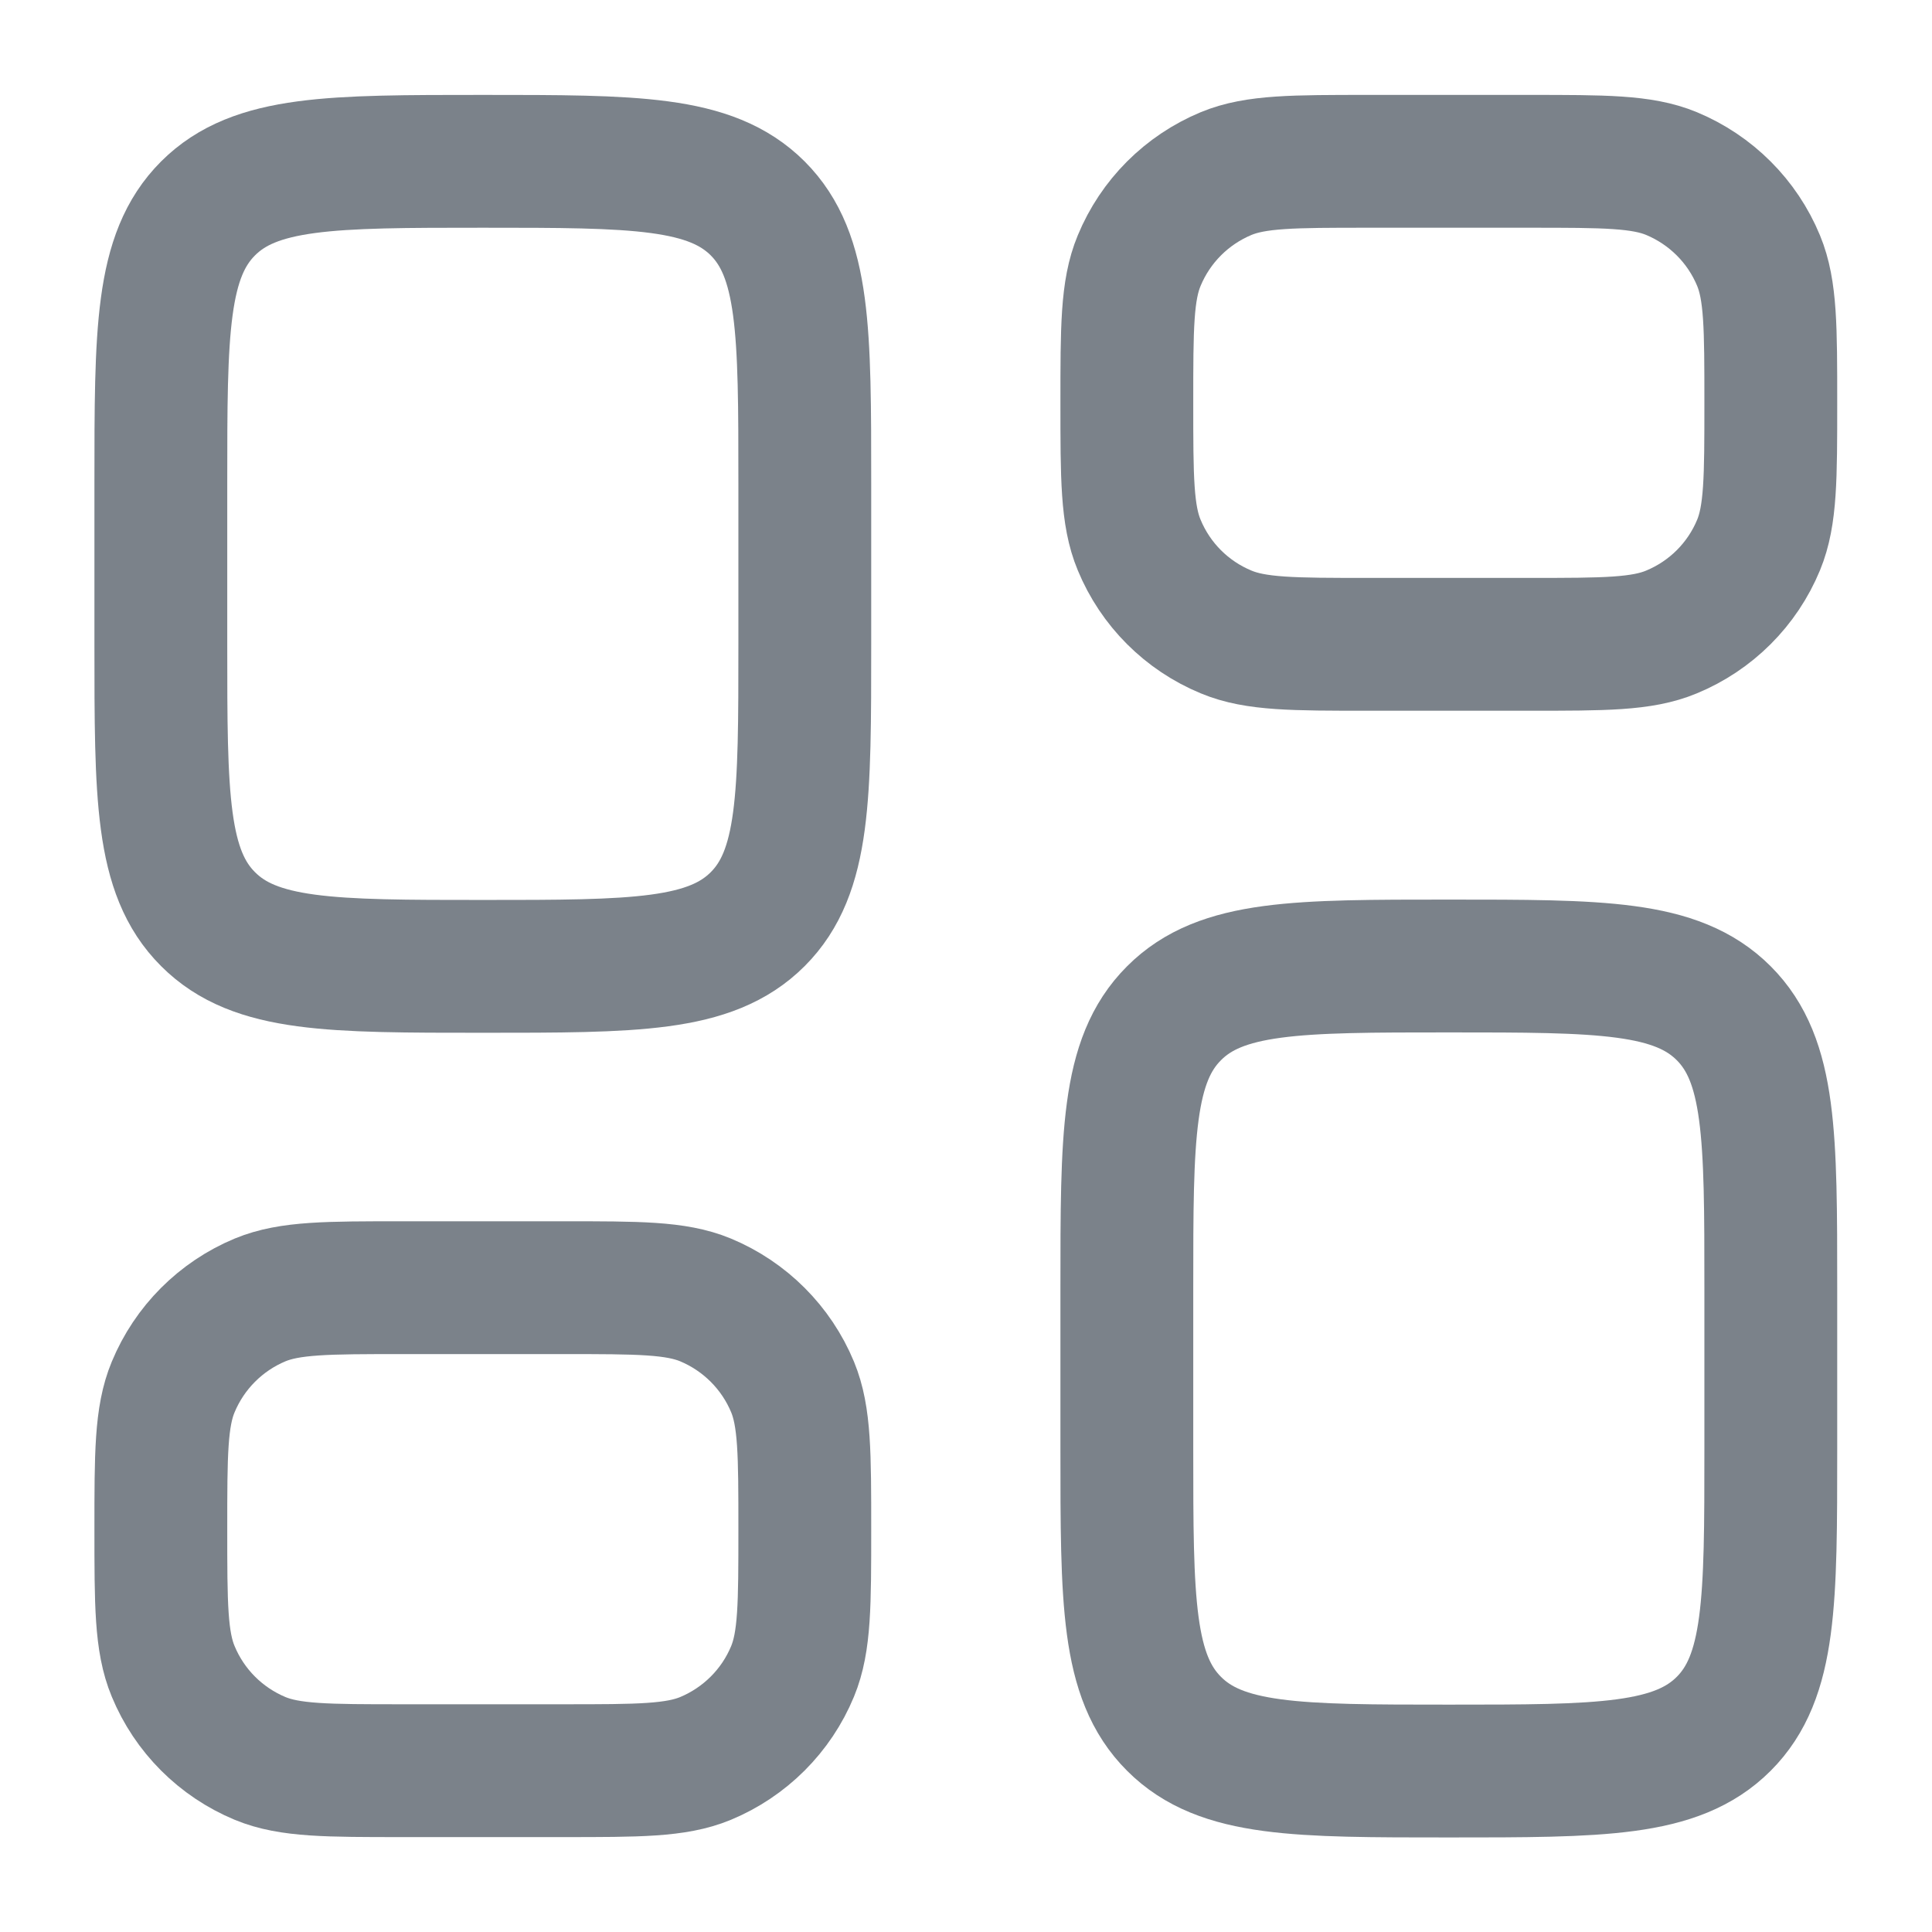 <svg width="16" height="16" viewBox="0 0 16 16" fill="none" xmlns="http://www.w3.org/2000/svg">
<path d="M1.332 4.003C1.332 2.746 1.332 2.117 1.723 1.726C2.113 1.336 2.742 1.336 3.999 1.336C5.256 1.336 5.884 1.336 6.275 1.726C6.665 2.117 6.665 2.746 6.665 4.003V5.336C6.665 6.593 6.665 7.222 6.275 7.612C5.884 8.003 5.256 8.003 3.999 8.003C2.742 8.003 2.113 8.003 1.723 7.612C1.332 7.222 1.332 6.593 1.332 5.336V4.003Z" stroke="#7B828A" stroke-width="1.1"/>
<path d="M1.332 12.664C1.332 12.043 1.332 11.732 1.434 11.487C1.569 11.161 1.828 10.901 2.155 10.765C2.4 10.664 2.711 10.664 3.332 10.664H4.665C5.287 10.664 5.597 10.664 5.842 10.765C6.169 10.901 6.429 11.161 6.564 11.487C6.665 11.732 6.665 12.043 6.665 12.664C6.665 13.285 6.665 13.596 6.564 13.841C6.429 14.168 6.169 14.427 5.842 14.563C5.597 14.664 5.287 14.664 4.665 14.664H3.332C2.711 14.664 2.4 14.664 2.155 14.563C1.828 14.427 1.569 14.168 1.434 13.841C1.332 13.596 1.332 13.285 1.332 12.664Z" stroke="#7B828A" stroke-width="1.1"/>
<path d="M9.332 10.667C9.332 9.41 9.332 8.781 9.723 8.391C10.113 8 10.742 8 11.999 8C13.256 8 13.884 8 14.275 8.391C14.665 8.781 14.665 9.41 14.665 10.667V12C14.665 13.257 14.665 13.886 14.275 14.276C13.884 14.667 13.256 14.667 11.999 14.667C10.742 14.667 10.113 14.667 9.723 14.276C9.332 13.886 9.332 13.257 9.332 12V10.667Z" stroke="#7B828A" stroke-width="1.1"/>
<path d="M9.332 3.336C9.332 2.715 9.332 2.404 9.434 2.159C9.569 1.832 9.828 1.573 10.155 1.437C10.4 1.336 10.711 1.336 11.332 1.336H12.665C13.287 1.336 13.597 1.336 13.842 1.437C14.169 1.573 14.429 1.832 14.564 2.159C14.665 2.404 14.665 2.715 14.665 3.336C14.665 3.957 14.665 4.268 14.564 4.513C14.429 4.84 14.169 5.099 13.842 5.234C13.597 5.336 13.287 5.336 12.665 5.336H11.332C10.711 5.336 10.4 5.336 10.155 5.234C9.828 5.099 9.569 4.84 9.434 4.513C9.332 4.268 9.332 3.957 9.332 3.336Z" stroke="#7B828A" stroke-width="1.1"/>
</svg>
